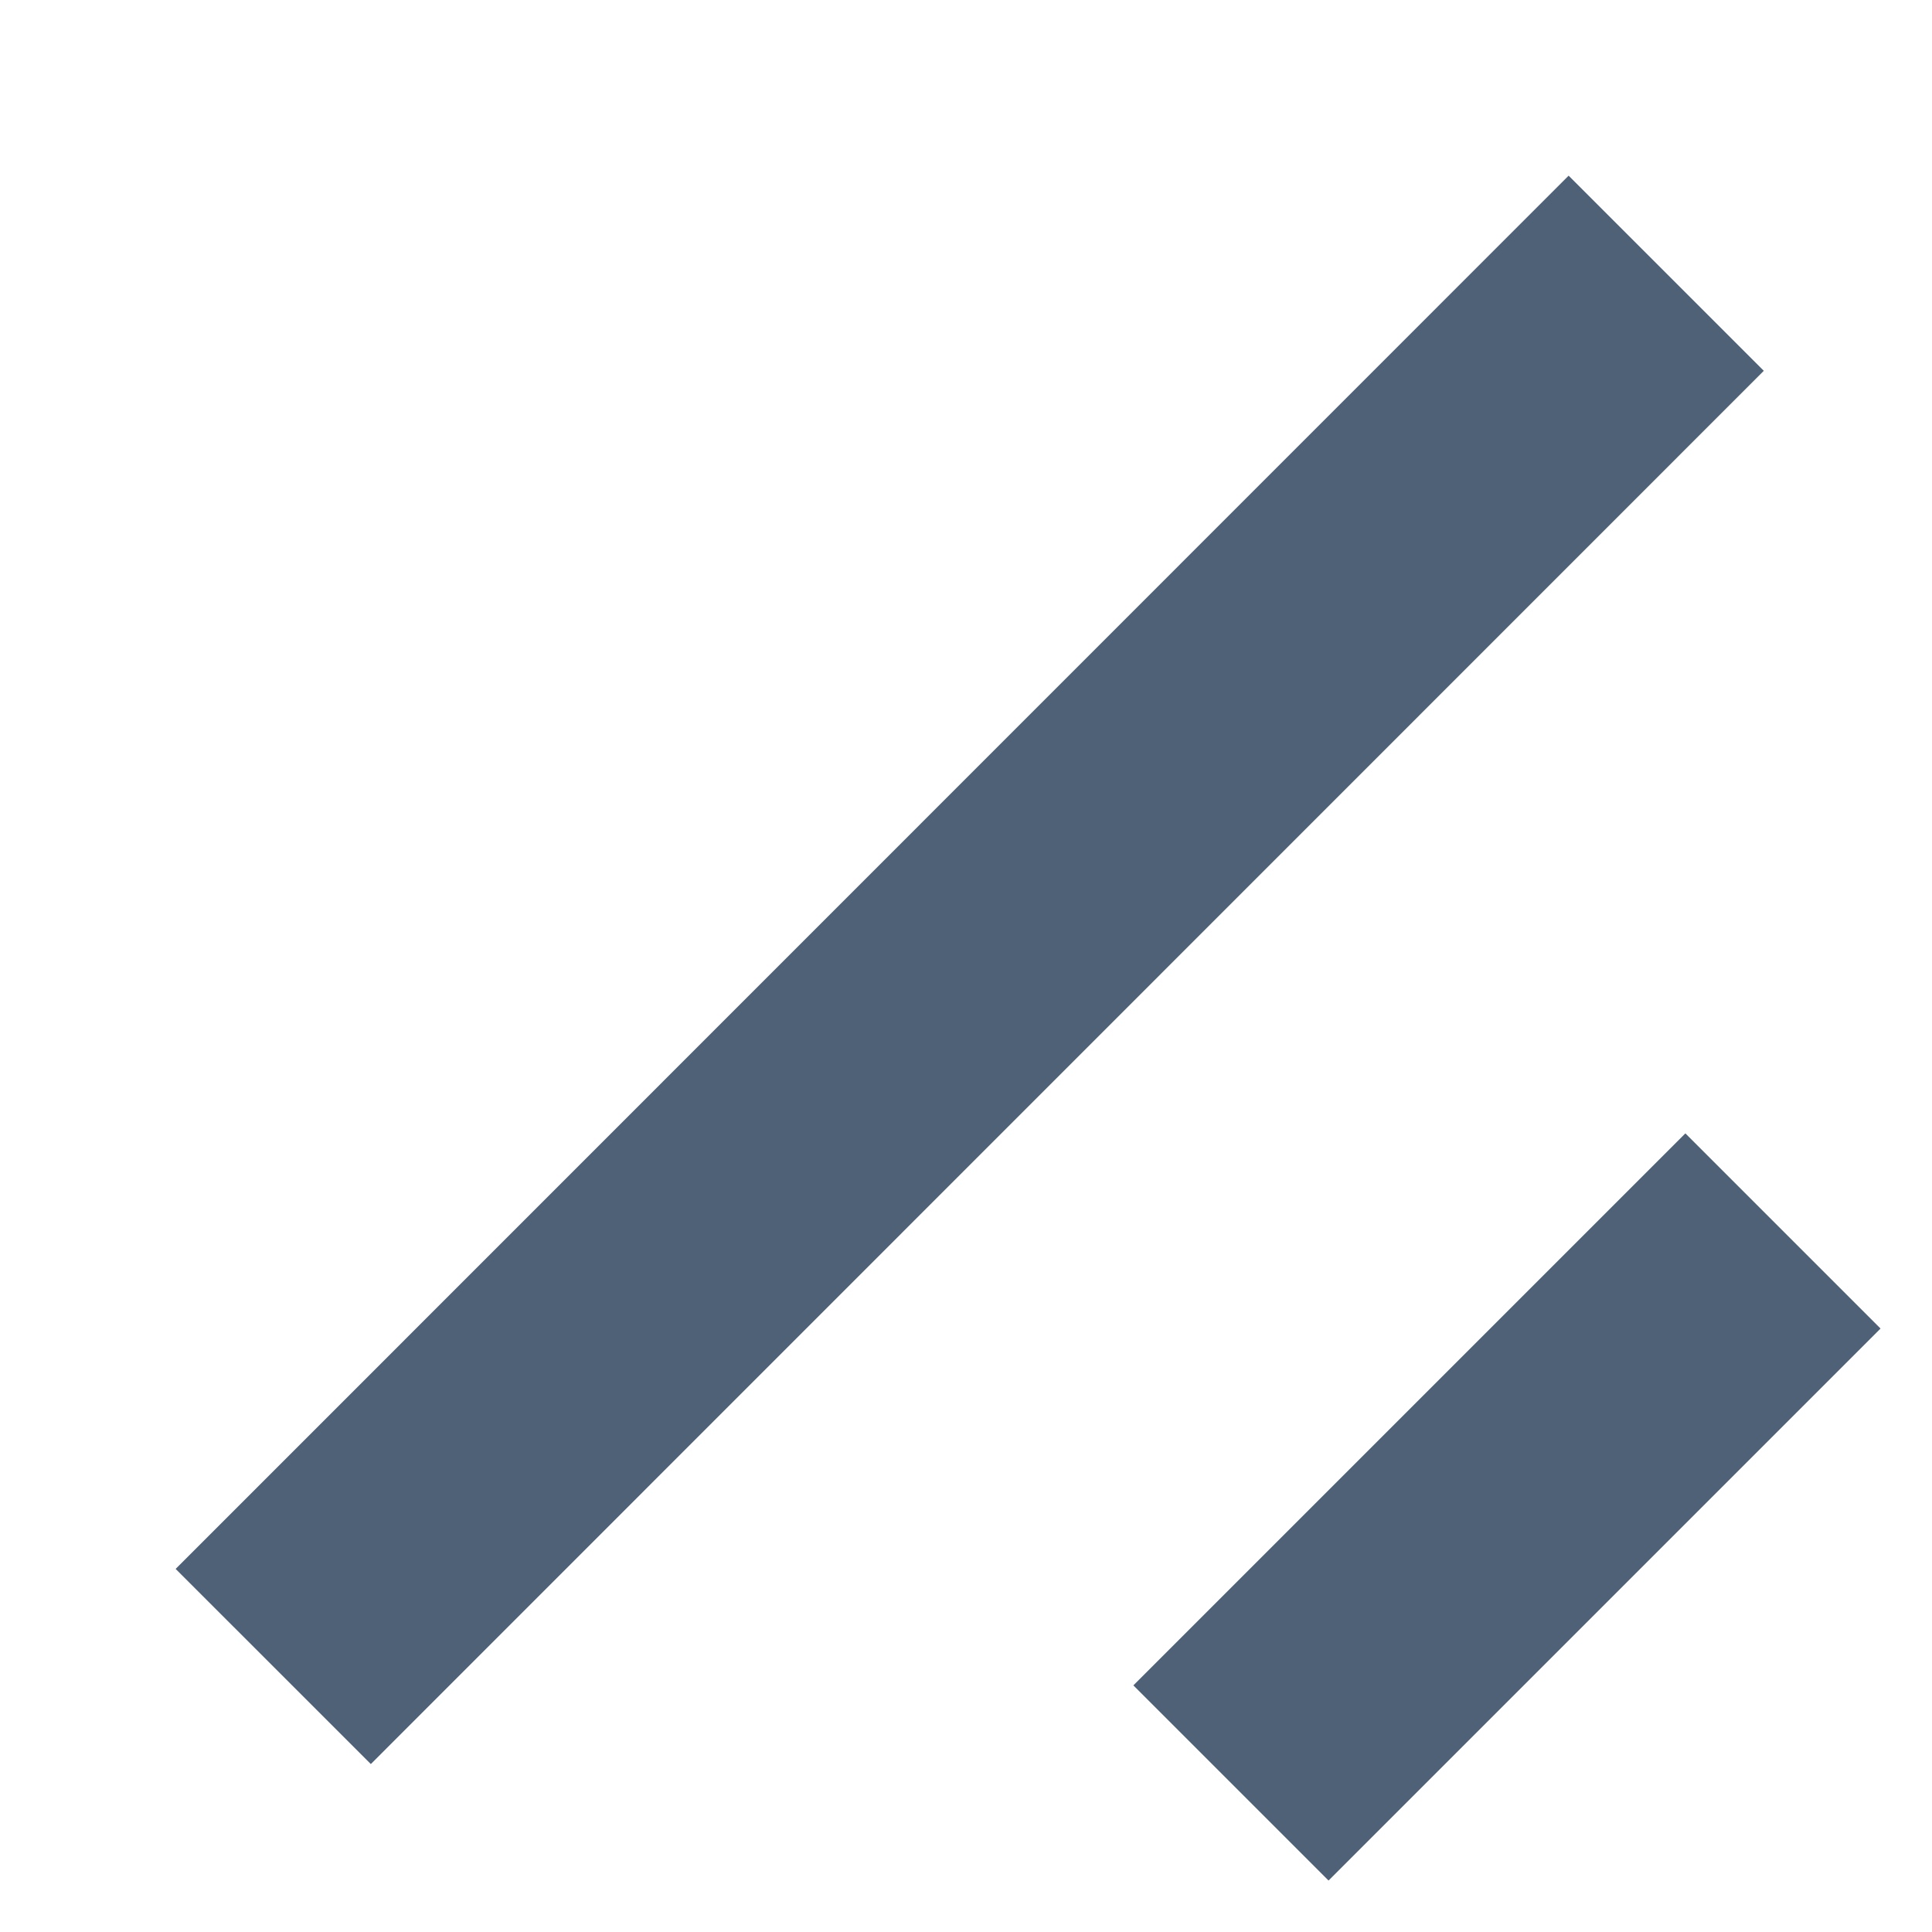 <svg width="7" height="7" viewBox="0 0 7 7" xmlns="http://www.w3.org/2000/svg"><title>Path 1 + Path 1 Copy</title><g stroke="#4E6176" fill="none" fill-rule="evenodd"><path d="M6.46 4.46l-2 2M6.037.99L.99 6.038"/></g></svg>